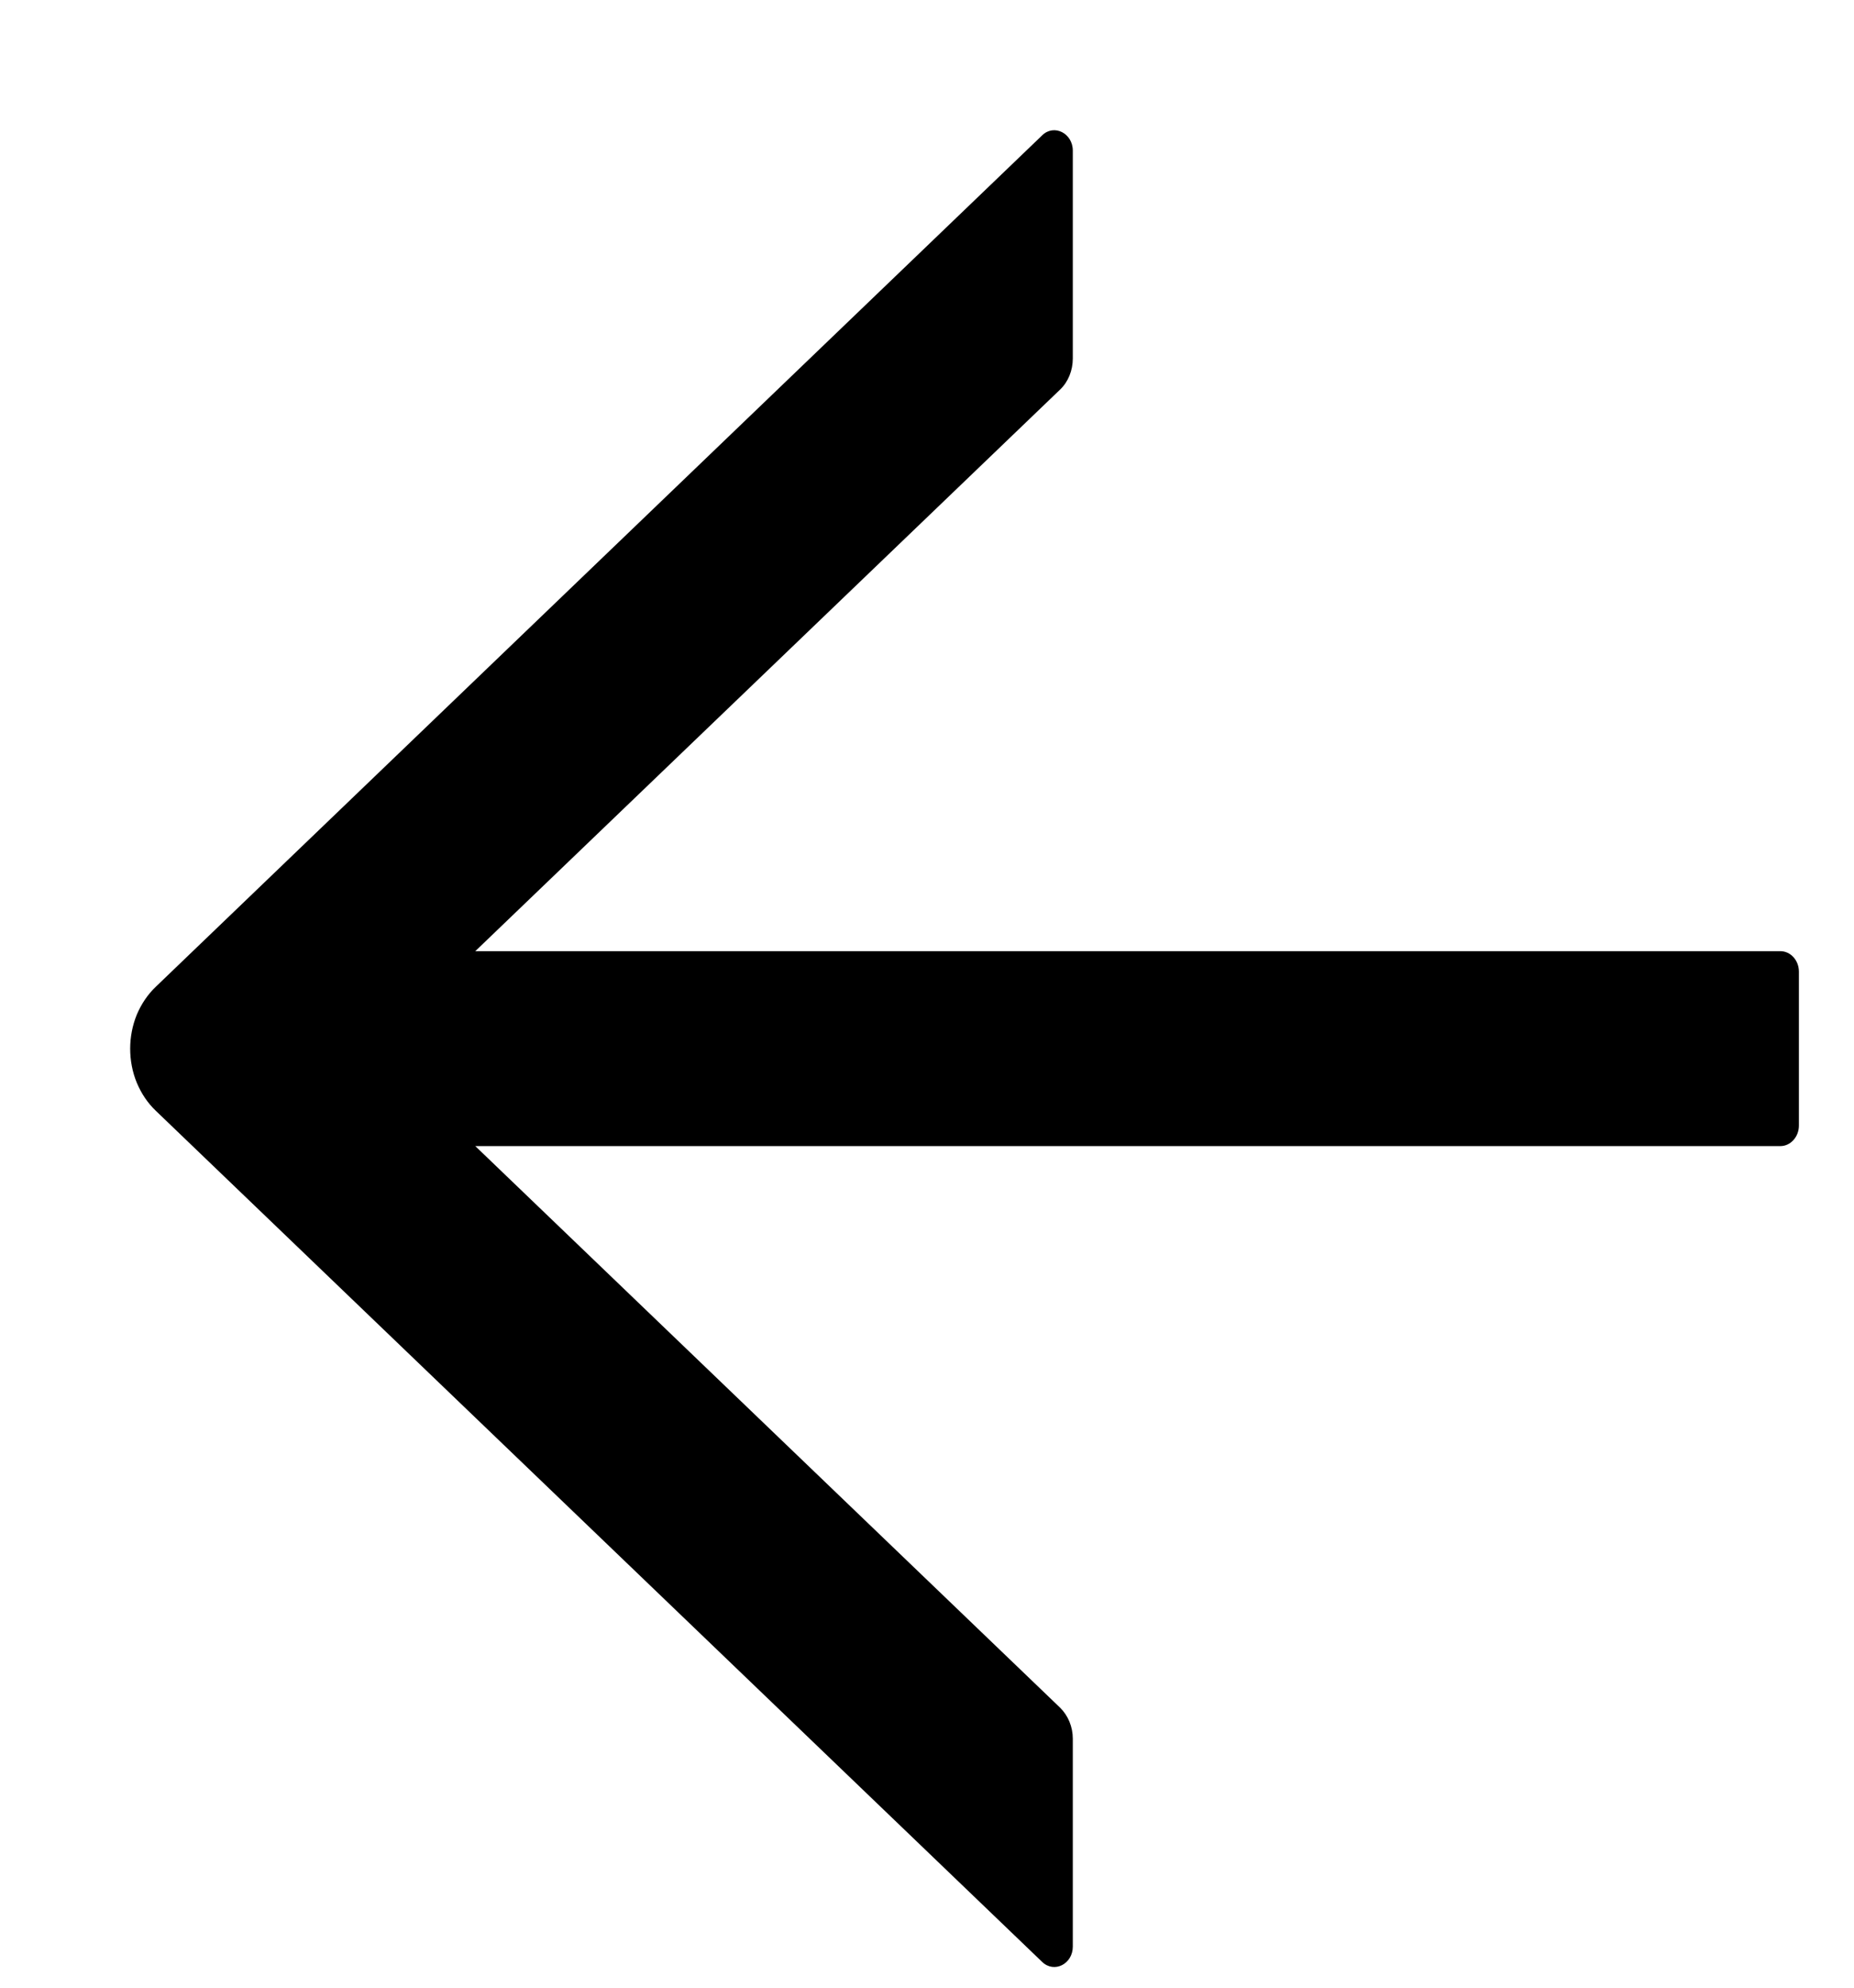 <svg width="14" height="15" viewBox="0 0 14 15" fill="none" xmlns="http://www.w3.org/2000/svg">
<path d="M8.101 14.69L8.101 13.121C8.101 13.032 8.066 12.947 8.005 12.887L3.589 8.649L13.444 8.649C13.521 8.649 13.584 8.579 13.584 8.494L13.584 7.333C13.584 7.247 13.521 7.178 13.444 7.178L3.589 7.178L8.005 2.94C8.066 2.882 8.101 2.796 8.101 2.705L8.101 1.137C8.101 1.005 7.959 0.934 7.87 1.021L1.176 7.447C1.115 7.505 1.067 7.577 1.033 7.657C1 7.738 0.983 7.826 0.983 7.914C0.983 8.003 1 8.091 1.033 8.171C1.067 8.252 1.115 8.324 1.176 8.382L7.87 14.806C7.961 14.893 8.101 14.821 8.101 14.69Z" fill="black"/>
</svg>
